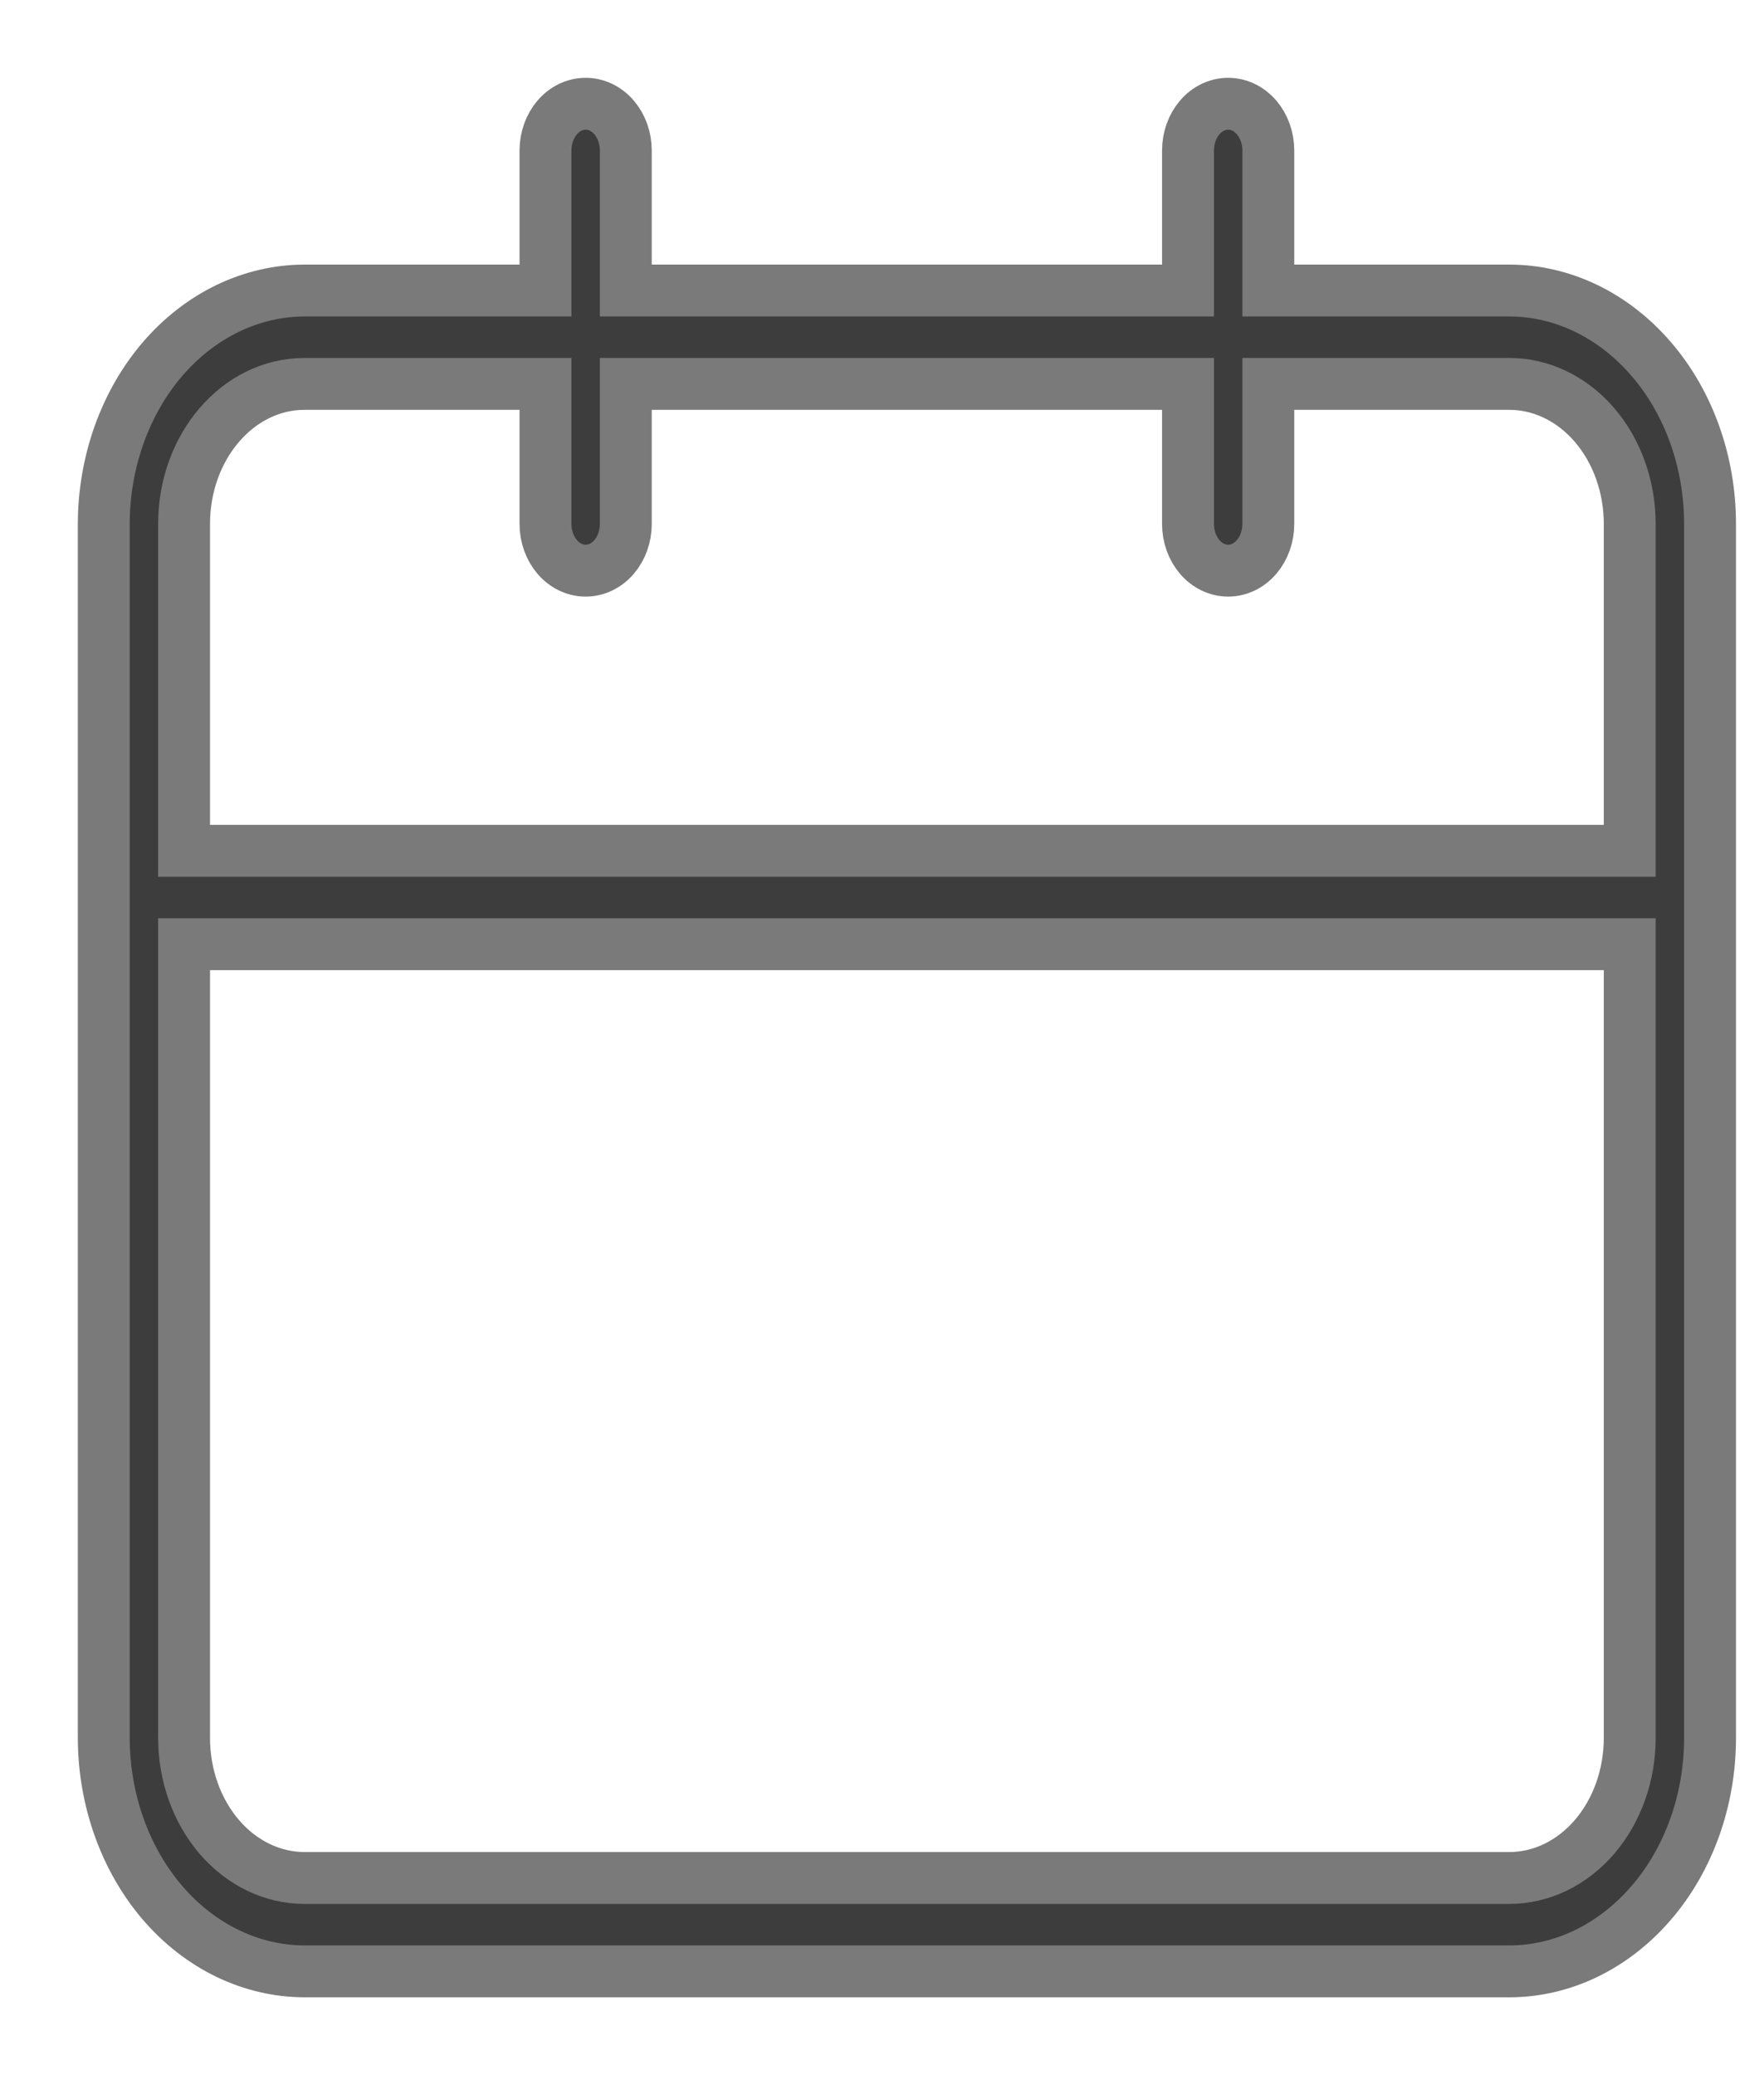 <svg width="17" height="20" viewBox="0 0 17 20" fill="none" xmlns="http://www.w3.org/2000/svg">
<path d="M14.545 2.8H12.223V1.45C12.223 1.331 12.182 1.216 12.11 1.132C12.037 1.047 11.939 1 11.836 1C11.733 1 11.635 1.047 11.562 1.132C11.49 1.216 11.449 1.331 11.449 1.45V2.8H6.031V1.45C6.031 1.331 5.99 1.216 5.918 1.132C5.845 1.047 5.747 1 5.644 1C5.541 1 5.443 1.047 5.37 1.132C5.298 1.216 5.257 1.331 5.257 1.45V2.8H2.935C2.422 2.801 1.93 3.038 1.567 3.46C1.205 3.882 1.001 4.453 1 5.05V16.75C1.001 17.346 1.205 17.918 1.567 18.34C1.93 18.762 2.422 18.999 2.935 19H14.545C15.058 19 15.55 18.762 15.913 18.34C16.276 17.919 16.48 17.347 16.48 16.75V5.05C16.48 4.453 16.276 3.881 15.913 3.46C15.55 3.038 15.058 2.8 14.545 2.8ZM15.706 16.75C15.706 17.108 15.584 17.451 15.366 17.705C15.148 17.958 14.853 18.1 14.545 18.1H2.935C2.627 18.1 2.332 17.958 2.114 17.705C1.896 17.451 1.774 17.108 1.774 16.75V9.1H15.706V16.75ZM15.706 8.2H1.774V5.05C1.774 4.305 2.293 3.7 2.935 3.7H5.257V5.05C5.257 5.169 5.298 5.284 5.37 5.368C5.443 5.453 5.541 5.5 5.644 5.5C5.747 5.5 5.845 5.453 5.918 5.368C5.99 5.284 6.031 5.169 6.031 5.05V3.7H11.449V5.05C11.449 5.169 11.49 5.284 11.562 5.368C11.635 5.453 11.733 5.5 11.836 5.5C11.939 5.5 12.037 5.453 12.11 5.368C12.182 5.284 12.223 5.169 12.223 5.05V3.7H14.545C14.853 3.7 15.148 3.842 15.366 4.095C15.584 4.349 15.706 4.692 15.706 5.05V8.2Z" fill="#3D3D3D" stroke="#7A7A7A" stroke-width="0.5"/>
</svg>
